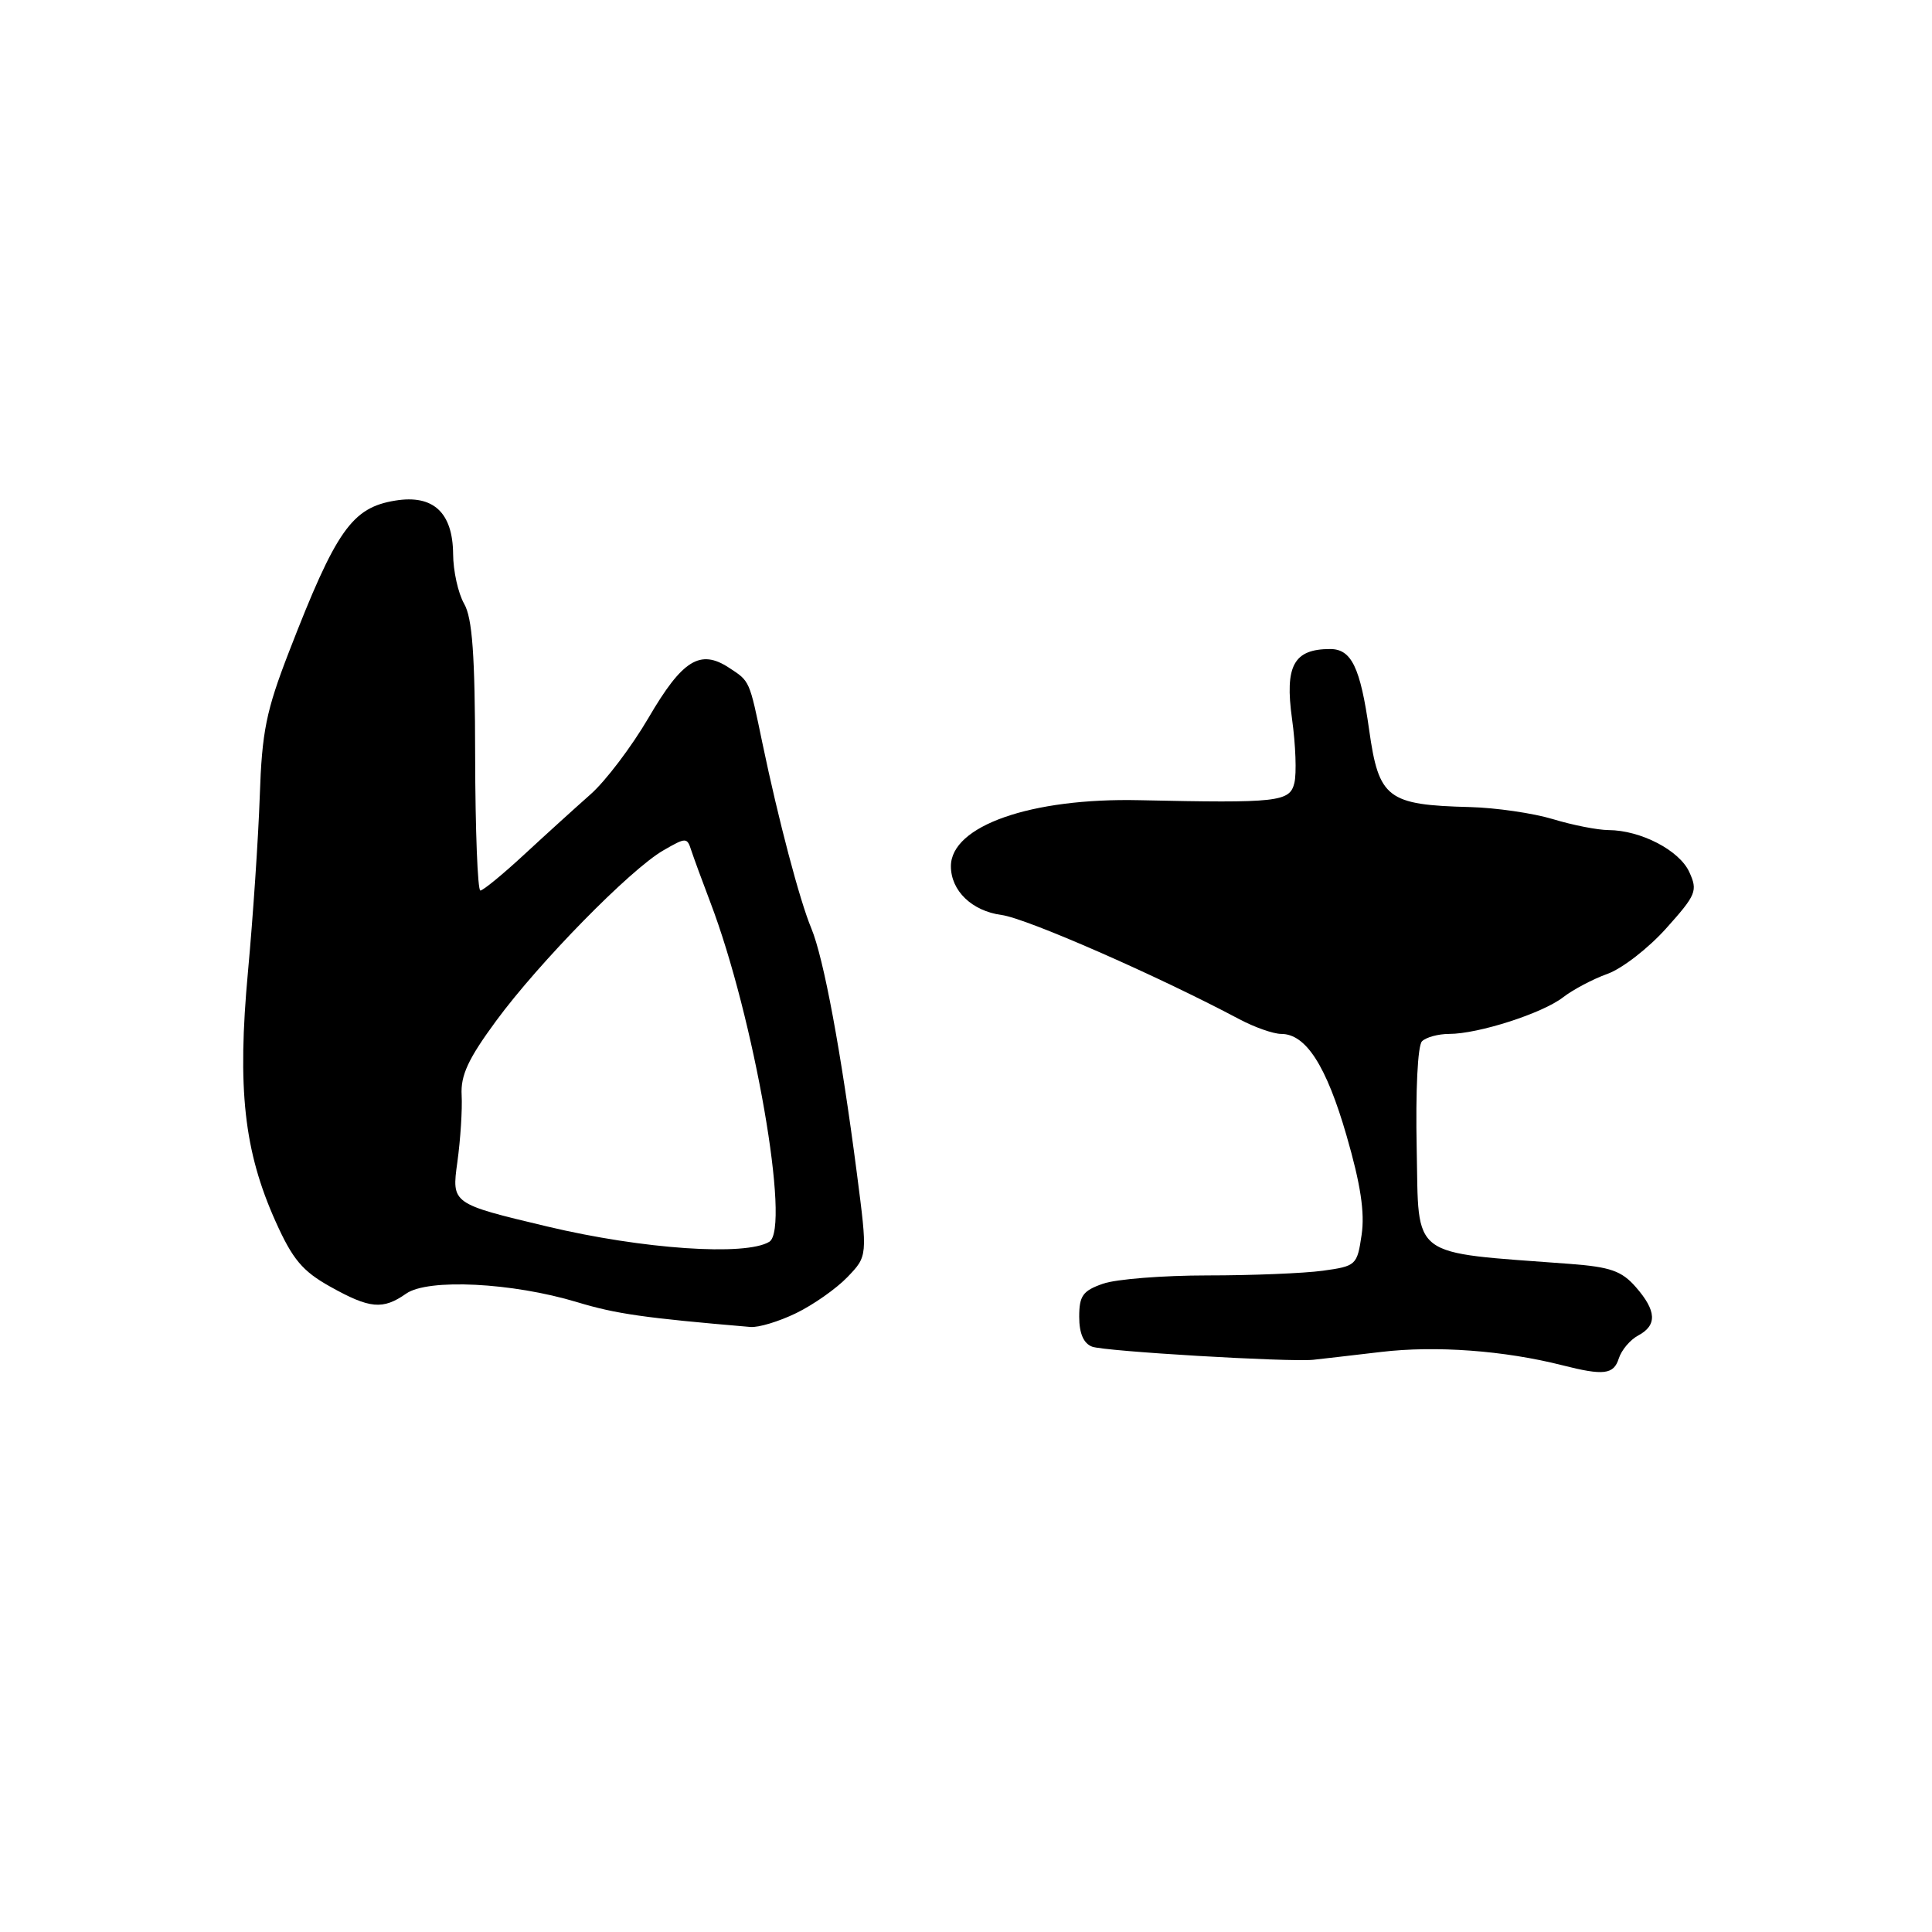 <?xml version="1.0" encoding="UTF-8" standalone="no"?>
<!DOCTYPE svg PUBLIC "-//W3C//DTD SVG 1.1//EN" "http://www.w3.org/Graphics/SVG/1.1/DTD/svg11.dtd" >
<svg xmlns="http://www.w3.org/2000/svg" xmlns:xlink="http://www.w3.org/1999/xlink" version="1.1" viewBox="0 0 256 256">
 <g >
 <path fill="currentColor"
d=" M 214.50 180.00 C 214.85 178.90 216.00 177.53 217.07 176.96 C 219.60 175.61 219.51 173.69 216.75 170.54 C 214.88 168.40 213.39 167.88 208.00 167.47 C 186.54 165.85 188.03 166.97 187.72 152.23 C 187.56 144.51 187.85 138.55 188.42 137.98 C 188.96 137.44 190.58 137.00 192.02 137.00 C 195.89 137.00 204.38 134.27 207.11 132.15 C 208.43 131.13 211.07 129.73 213.00 129.04 C 214.93 128.35 218.43 125.64 220.78 123.01 C 224.76 118.57 224.98 118.04 223.84 115.55 C 222.53 112.67 217.40 110.01 213.13 109.99 C 211.68 109.98 208.37 109.33 205.77 108.54 C 203.16 107.75 198.21 107.03 194.77 106.94 C 183.82 106.66 182.70 105.80 181.42 96.72 C 180.25 88.43 179.08 86.00 176.25 86.00 C 171.43 86.00 170.22 88.21 171.20 95.25 C 171.68 98.69 171.82 102.51 171.51 103.75 C 170.90 106.26 169.37 106.43 150.96 106.03 C 136.61 105.71 126.00 109.43 126.00 114.78 C 126.00 118.03 128.78 120.71 132.71 121.24 C 136.02 121.68 153.36 129.28 164.20 135.04 C 166.23 136.12 168.74 137.00 169.77 137.00 C 173.04 137.00 175.75 141.22 178.43 150.50 C 180.29 156.92 180.86 160.68 180.42 163.63 C 179.83 167.65 179.69 167.77 175.27 168.38 C 172.77 168.72 165.90 169.00 160.01 169.00 C 154.12 169.00 147.88 169.49 146.15 170.10 C 143.48 171.03 143.00 171.69 143.00 174.49 C 143.00 176.68 143.58 178.01 144.71 178.44 C 146.32 179.06 170.70 180.50 174.00 180.18 C 174.82 180.09 178.87 179.63 183.00 179.14 C 190.23 178.28 199.31 178.95 207.00 180.90 C 212.50 182.30 213.82 182.14 214.50 180.00 Z  M 105.49 174.00 C 107.76 172.90 110.82 170.75 112.29 169.22 C 114.96 166.44 114.96 166.44 113.54 155.47 C 111.45 139.35 109.15 126.97 107.50 123.00 C 105.96 119.32 103.14 108.62 101.03 98.50 C 99.28 90.07 99.37 90.29 96.60 88.48 C 92.78 85.97 90.42 87.43 85.94 95.10 C 83.70 98.93 80.23 103.52 78.22 105.28 C 76.22 107.05 72.26 110.64 69.44 113.25 C 66.62 115.86 64.01 118.00 63.65 118.00 C 63.29 118.00 62.98 110.01 62.96 100.25 C 62.94 86.75 62.59 81.90 61.50 80.00 C 60.71 78.62 60.05 75.66 60.04 73.40 C 59.99 67.90 57.40 65.51 52.38 66.33 C 46.64 67.26 44.54 70.23 38.30 86.35 C 35.26 94.20 34.71 96.92 34.42 105.50 C 34.23 111.00 33.53 121.45 32.86 128.72 C 31.42 144.30 32.33 152.52 36.52 161.86 C 38.77 166.87 40.07 168.43 43.76 170.49 C 49.00 173.42 50.73 173.58 53.82 171.41 C 56.71 169.39 67.88 169.94 76.50 172.55 C 81.63 174.10 85.34 174.63 99.43 175.83 C 100.50 175.93 103.23 175.10 105.49 174.00 Z  M 72.53 162.52 C 59.84 159.50 59.84 159.50 60.60 154.00 C 61.02 150.97 61.27 146.98 61.17 145.12 C 61.02 142.49 62.04 140.30 65.74 135.27 C 71.43 127.53 83.50 115.22 87.88 112.69 C 90.91 110.94 91.04 110.94 91.60 112.69 C 91.93 113.68 93.05 116.75 94.10 119.50 C 99.92 134.73 104.80 162.77 101.94 164.54 C 98.82 166.46 85.17 165.53 72.53 162.52 Z "/>
</g>
</svg>